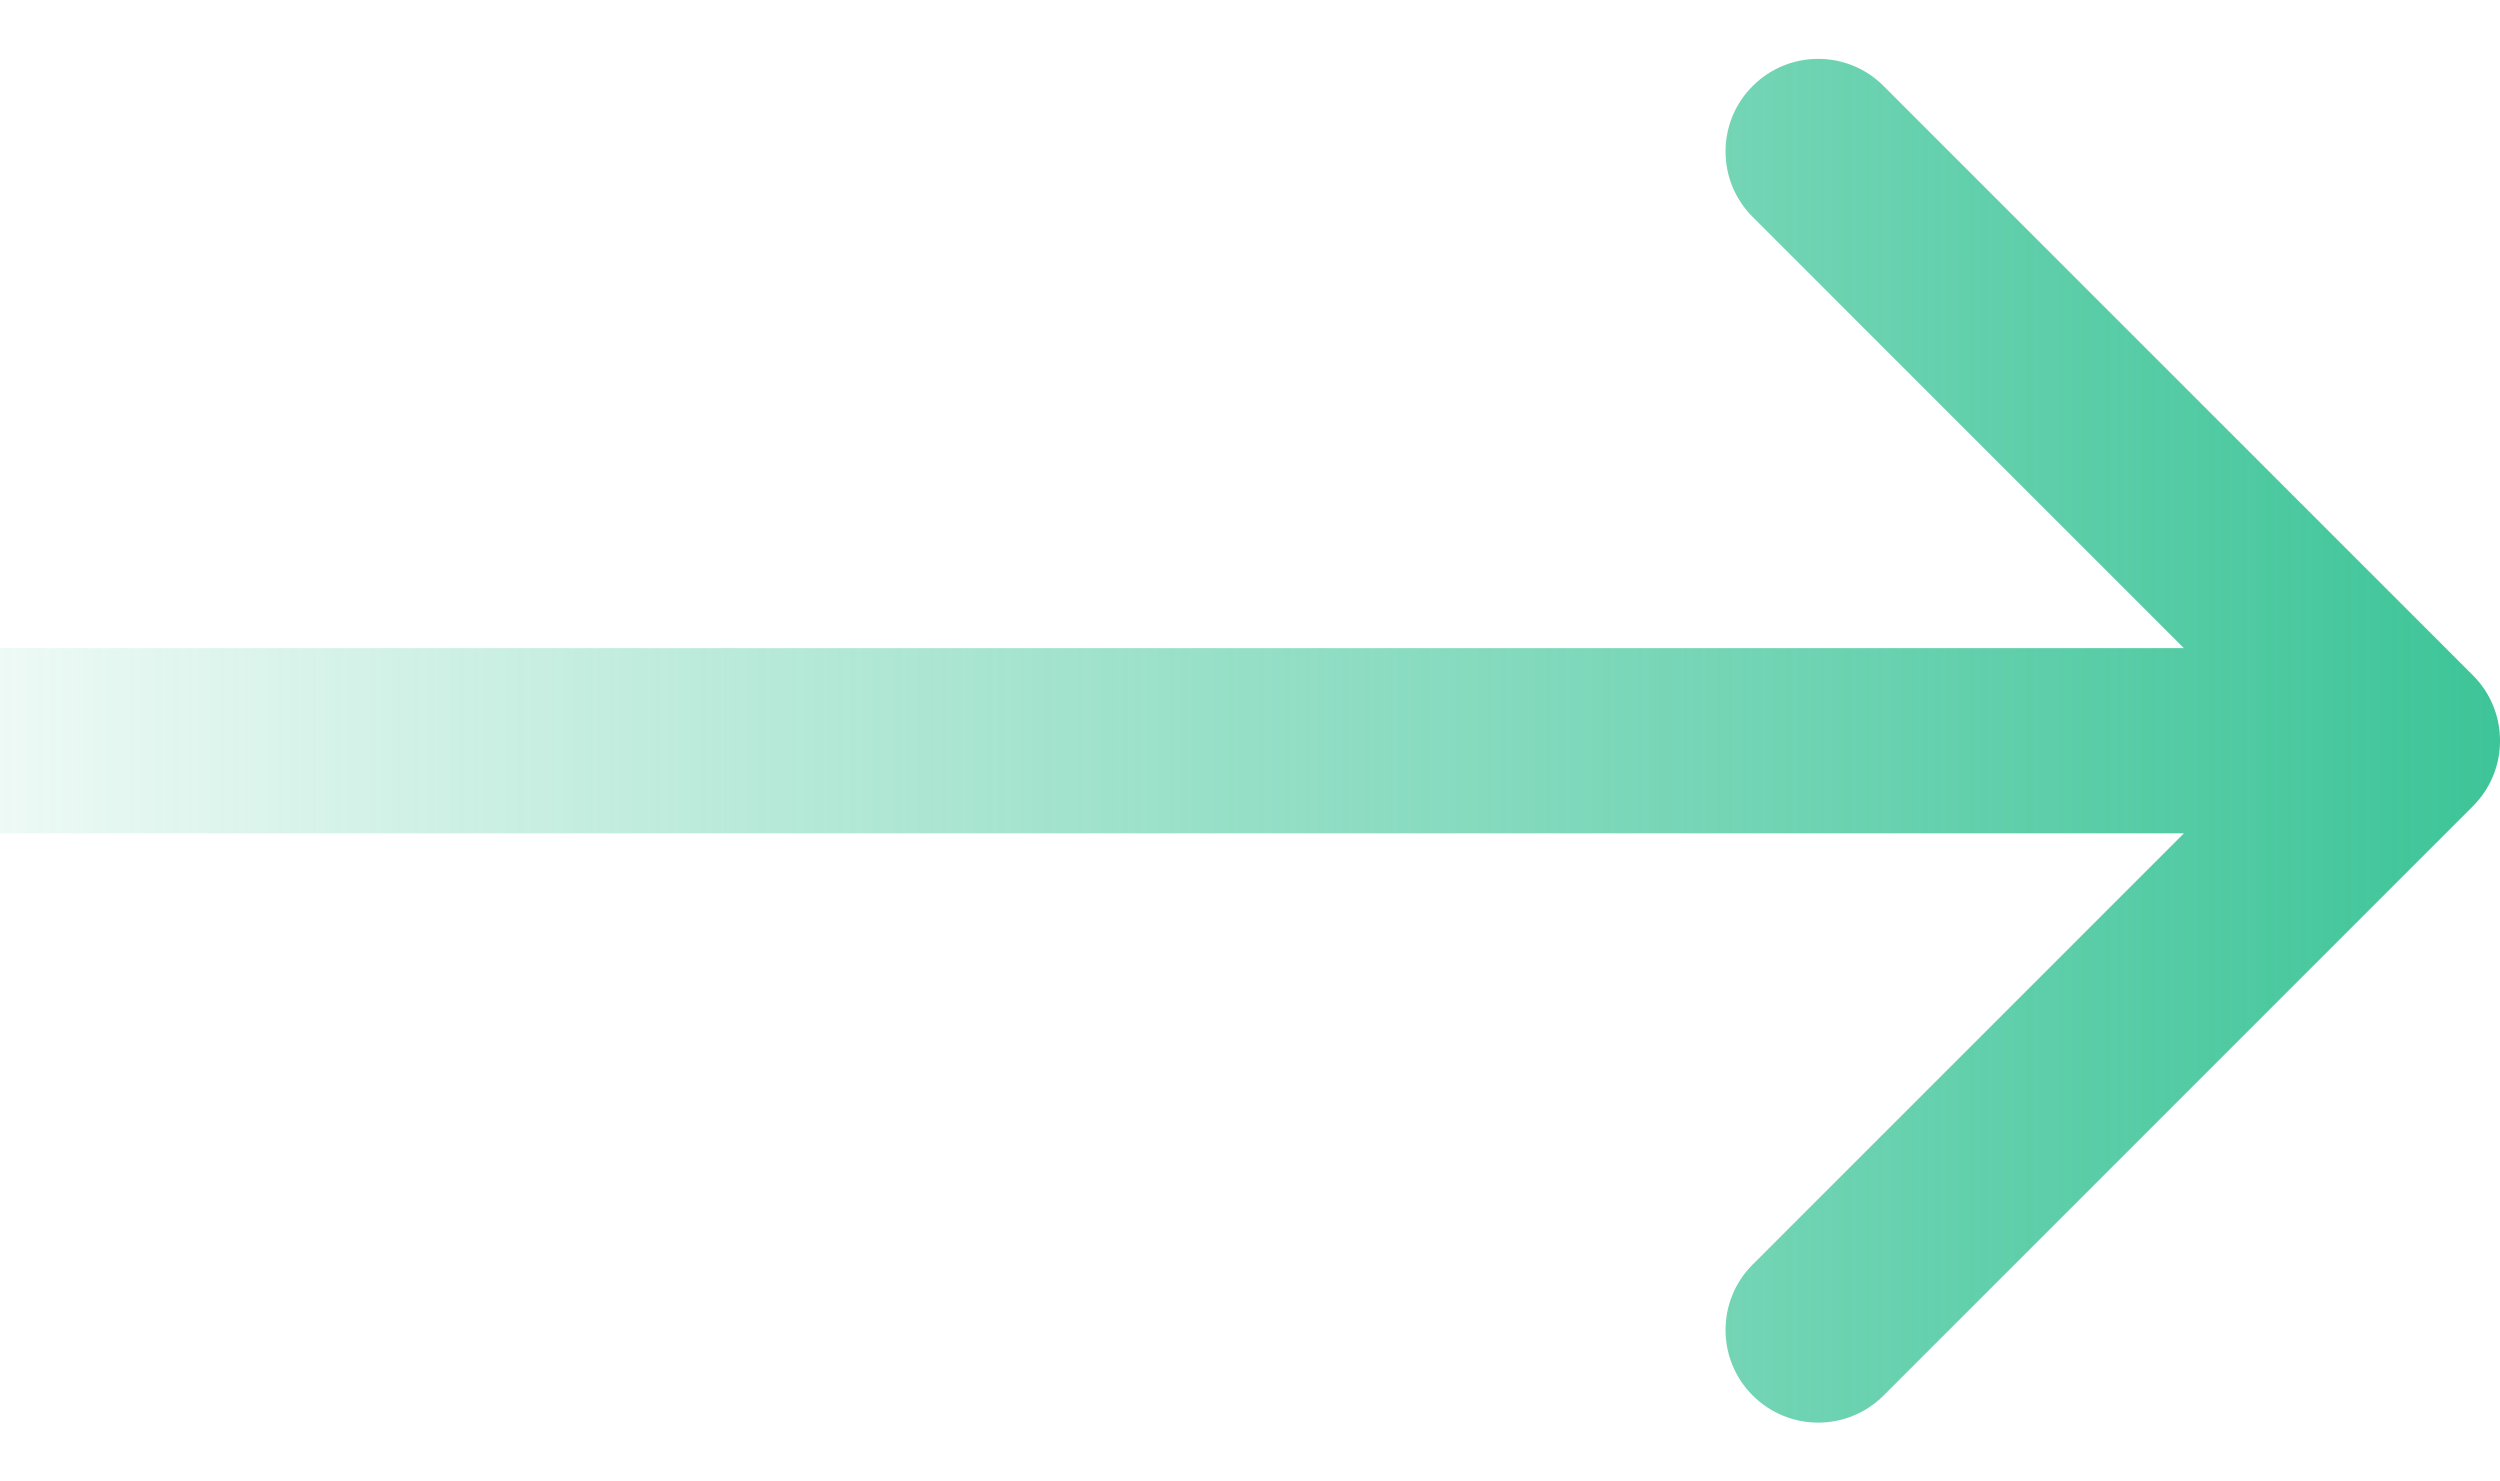 <svg width="27" height="16" viewBox="0 0 27 16" fill="none" xmlns="http://www.w3.org/2000/svg">
<path d="M26.707 8.707C27.098 8.317 27.098 7.683 26.707 7.293L20.343 0.929C19.953 0.538 19.32 0.538 18.929 0.929C18.538 1.319 18.538 1.953 18.929 2.343L24.586 8L18.929 13.657C18.538 14.047 18.538 14.681 18.929 15.071C19.32 15.462 19.953 15.462 20.343 15.071L26.707 8.707ZM0 9H26V7H0V9Z" fill="url(#paint0_linear_47_816)"/>
<defs>
<linearGradient id="paint0_linear_47_816" x1="28.737" y1="8" x2="-2.737" y2="8" gradientUnits="userSpaceOnUse">
<stop stop-color="#32C192"/>
<stop offset="1" stop-color="#32C192" stop-opacity="0"/>
</linearGradient>
</defs>
</svg>
